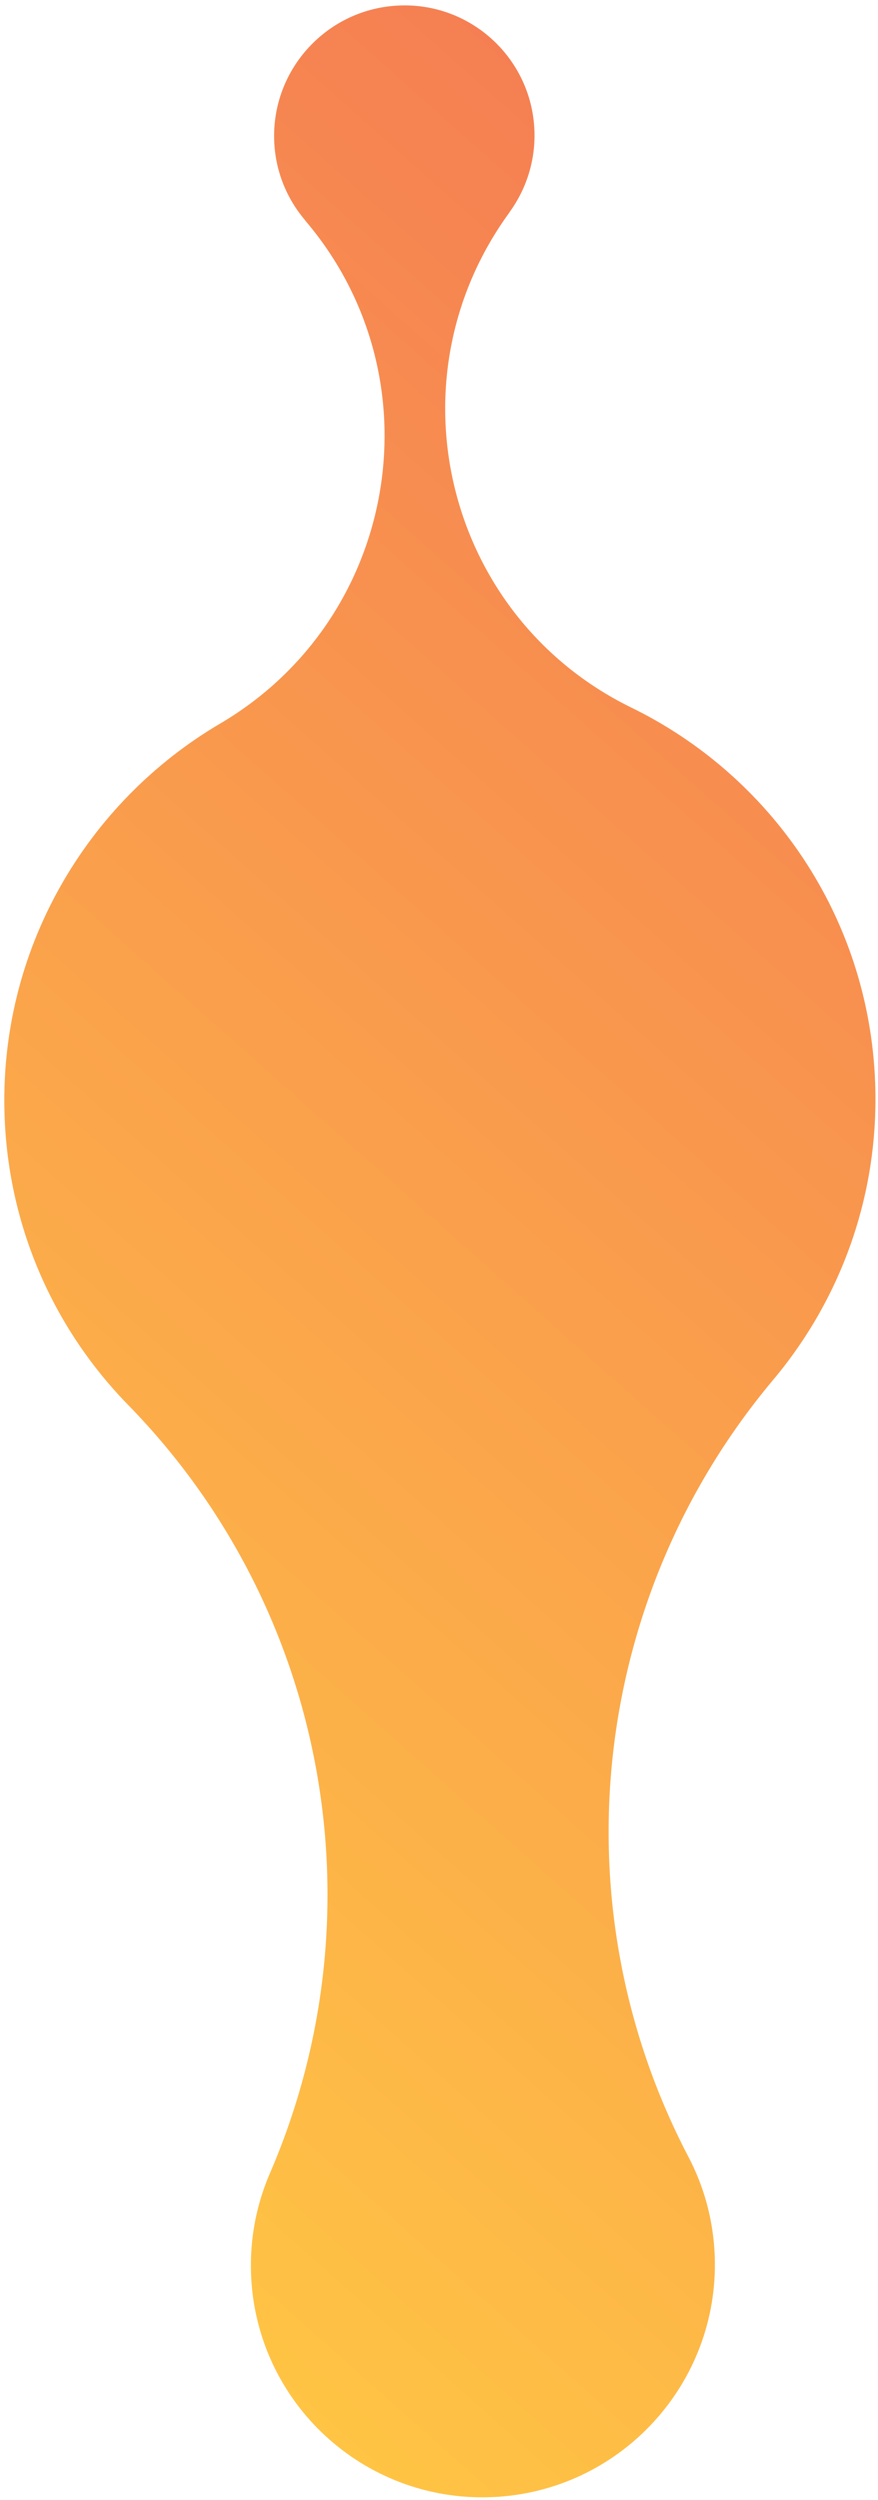 <svg width="90" height="256" viewBox="0 0 90 256" fill="none" xmlns="http://www.w3.org/2000/svg">
<path id="bg--3" d="M73.263 231.009C73.125 227.286 72.138 223.798 70.495 220.72C57.077 194.951 60.527 163.593 79.253 141.297C86.145 133.095 90.134 122.41 89.709 110.873C89.079 93.825 78.972 79.387 64.645 72.421C45.666 63.1 39.712 38.881 52.216 21.762L52.203 21.763C53.919 19.419 54.896 16.508 54.782 13.382C54.51 6.014 48.318 0.276 40.951 0.563C33.586 0.85 27.835 7.055 28.107 14.421C28.222 17.547 29.412 20.374 31.296 22.578L31.285 22.579C45.016 38.674 40.864 63.286 22.628 74.057C8.857 82.12 -0.157 97.302 0.472 114.351C0.899 125.888 5.665 136.232 13.144 143.874L13.143 143.874C33.46 164.647 39.214 195.647 27.734 222.387C26.325 225.584 25.597 229.139 25.734 232.861C26.219 245.988 37.252 256.215 50.377 255.704C63.5 255.191 73.748 244.136 73.263 231.009Z" fill="url(#paint0_linear_1922_1179)"/>
<defs>
<linearGradient id="paint0_linear_1922_1179" x1="-21.329" y1="200.834" x2="139.188" y2="20.238" gradientUnits="userSpaceOnUse">
<stop stop-color="#FFC444"/>
<stop offset="0.996" stop-color="#F36F56"/>
<stop offset="1" stop-color="#F36F56"/>
</linearGradient>
</defs>
</svg>
